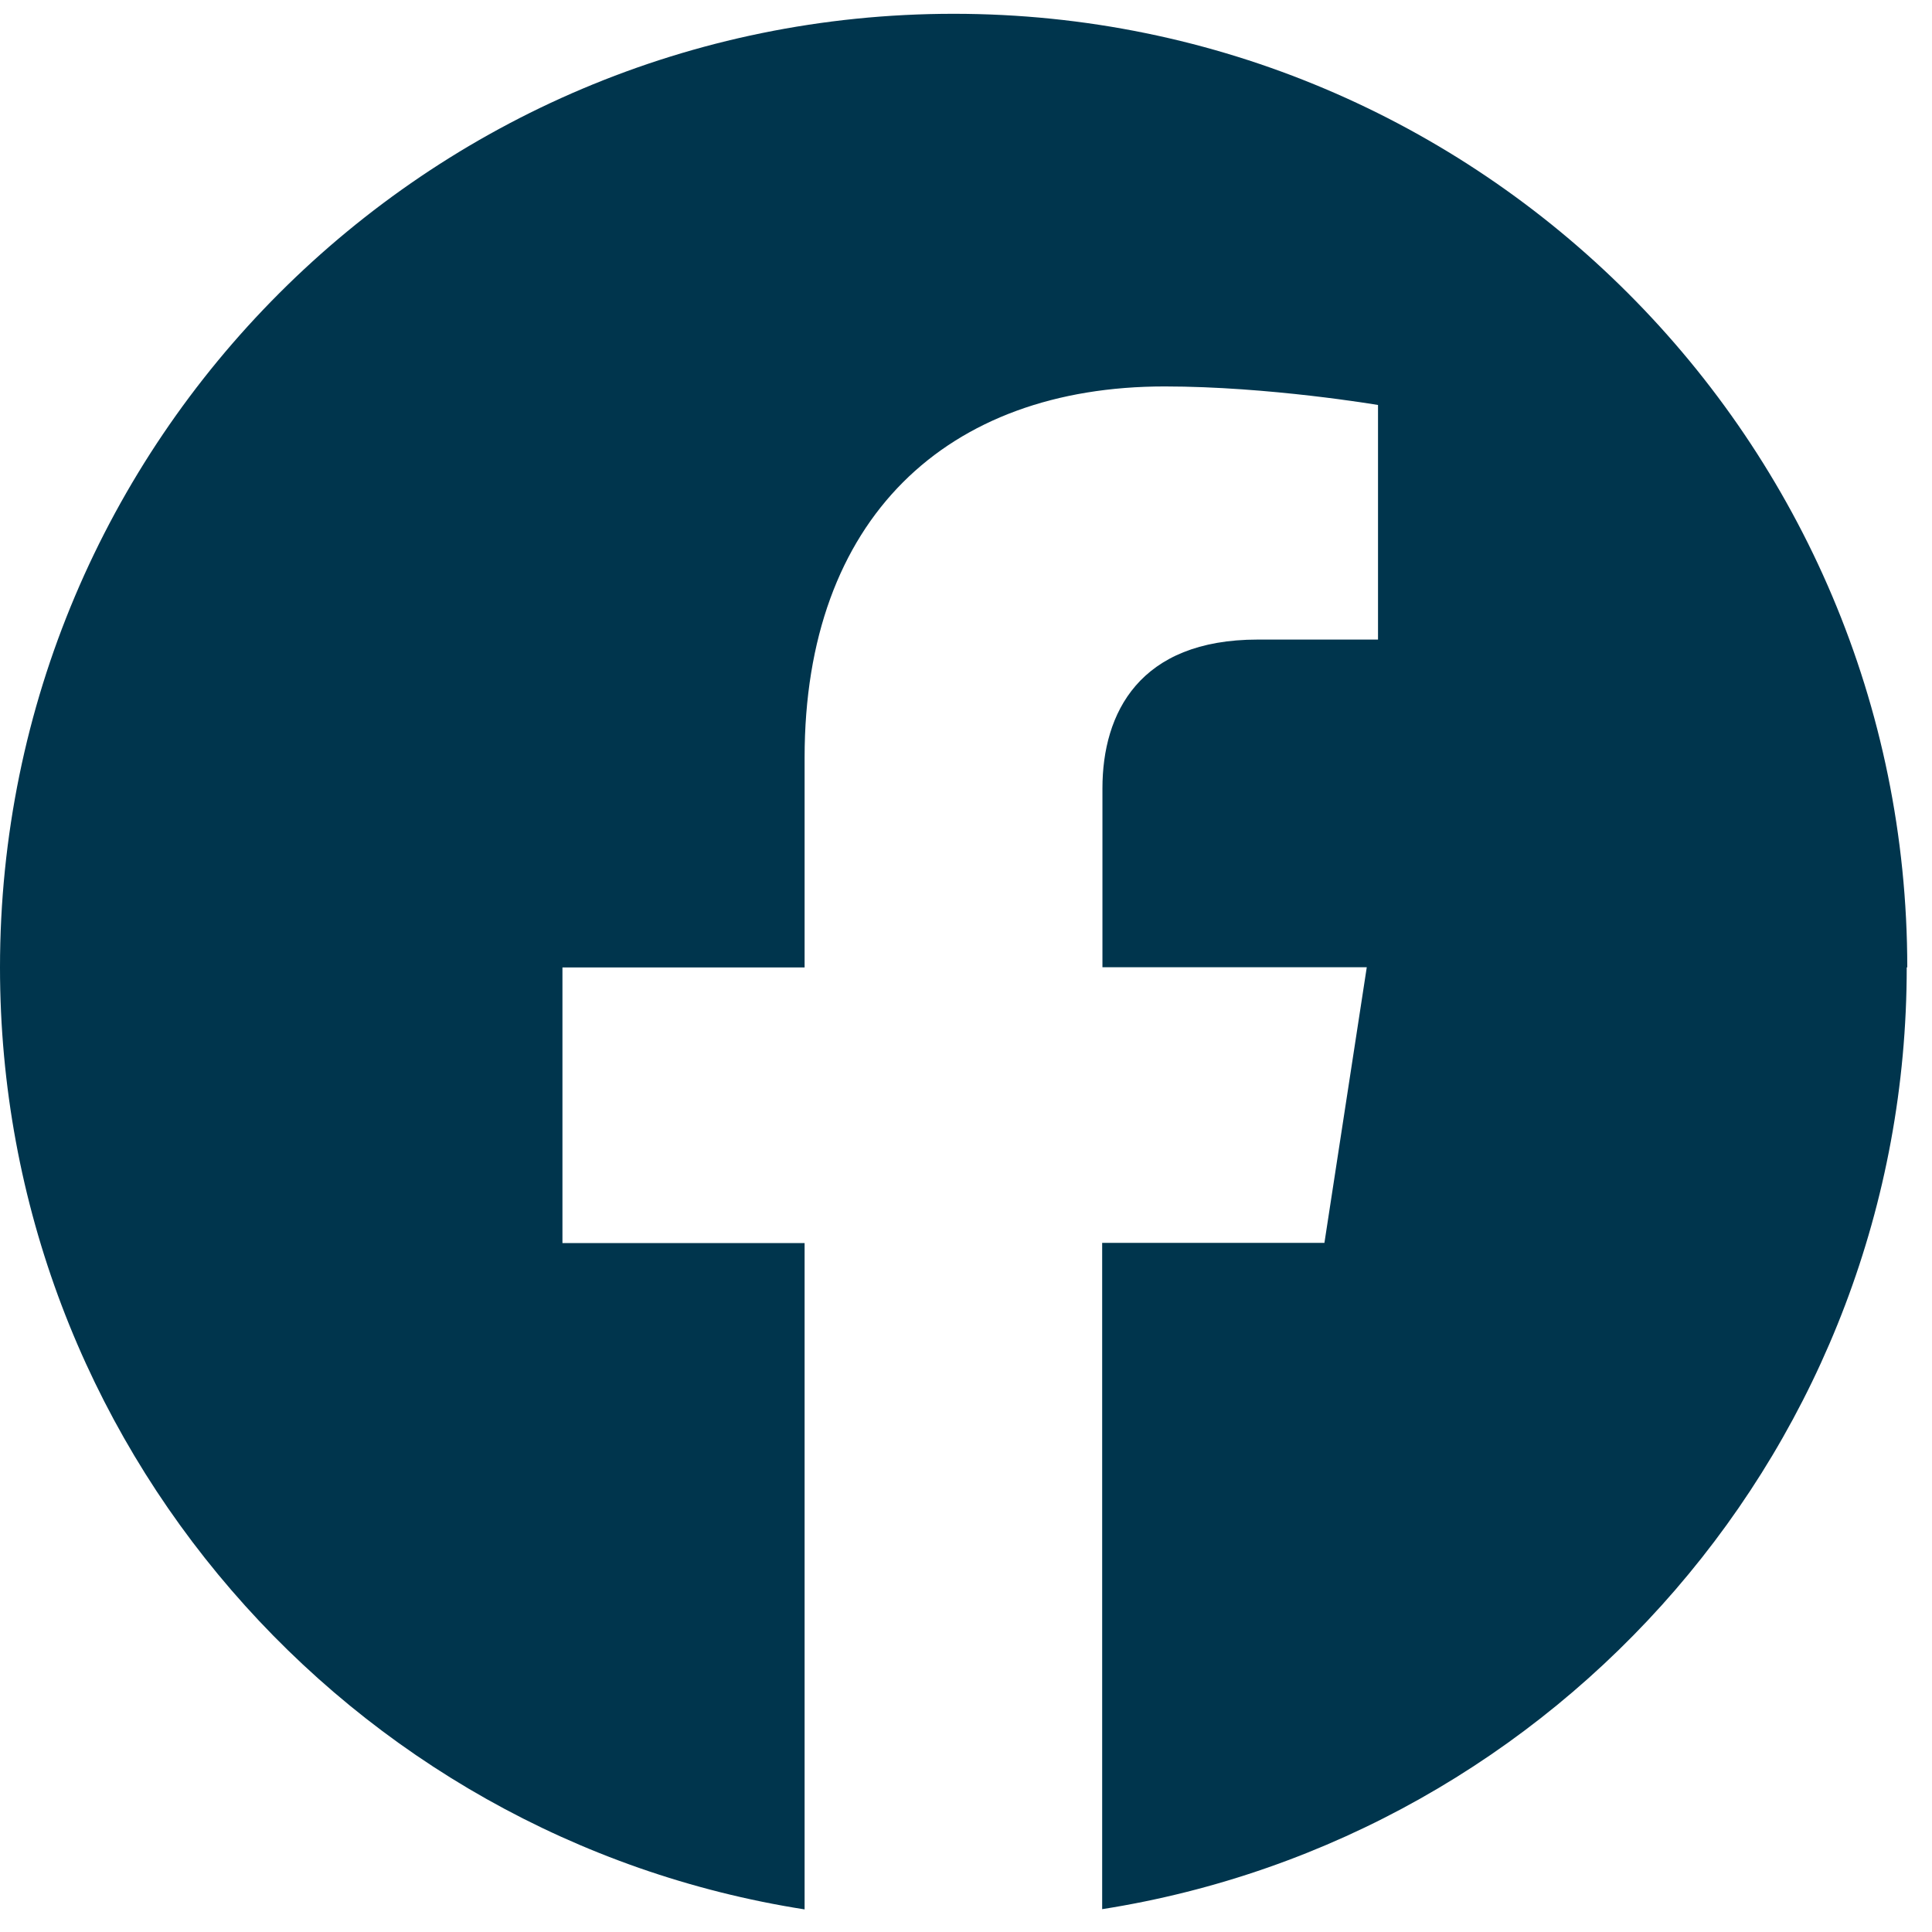 <svg width="50" height="50" viewBox="0 0 50 50" fill="none" xmlns="http://www.w3.org/2000/svg">
<path id="Vector" d="M49.36 25.038C49.36 11.408 38.309 0.357 24.68 0.357C11.051 0.357 0 11.408 0 25.038C0 37.355 9.027 47.568 20.823 49.415V32.171H14.556V25.038H20.823V19.604C20.823 13.418 24.504 10.001 30.141 10.001C32.841 10.001 35.663 10.481 35.663 10.481V16.552H32.55C29.485 16.552 28.531 18.453 28.531 20.402V25.032H35.372L34.276 32.165H28.524V49.409C40.319 47.554 49.346 37.349 49.346 25.032L49.36 25.038Z" fill="#00354D"/>
</svg>
